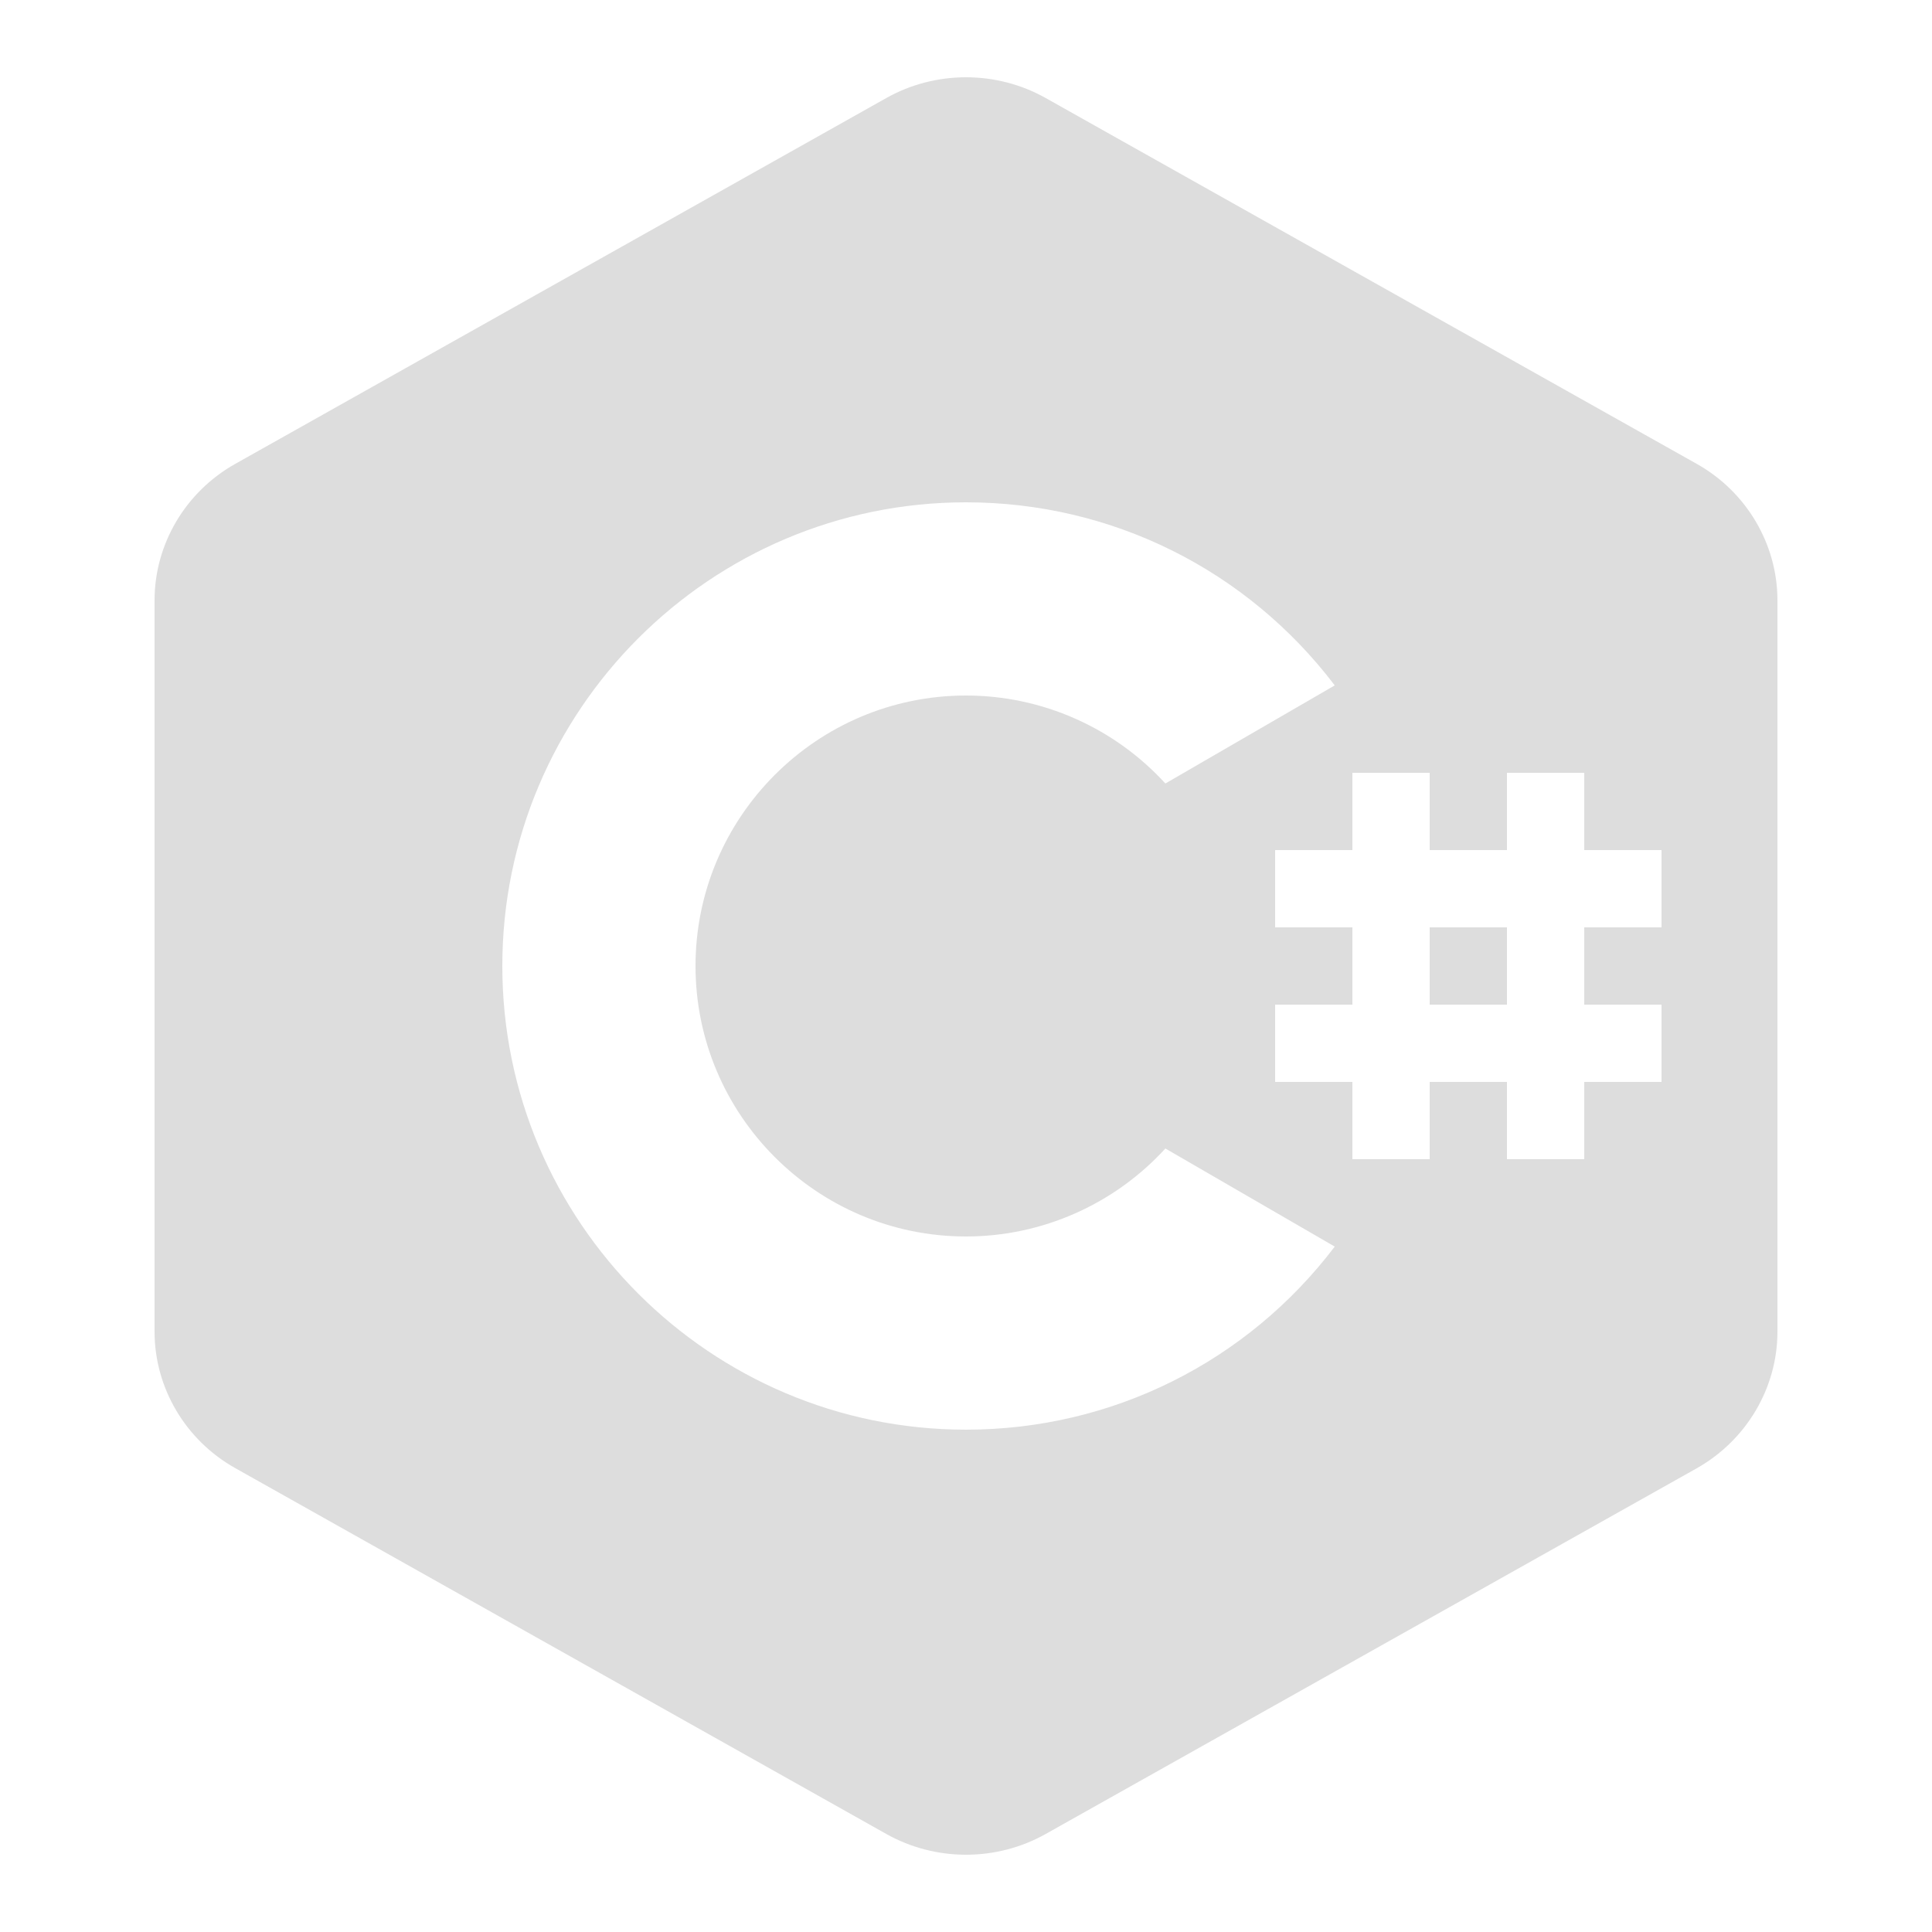 <svg xmlns="http://www.w3.org/2000/svg" xmlns:xlink="http://www.w3.org/1999/xlink" viewBox="0,0,256,256" width="800px" height="800px" fill-rule="nonzero"><g fill="#dddddd" fill-rule="nonzero" stroke="none" stroke-width="1" stroke-linecap="butt" stroke-linejoin="miter" stroke-miterlimit="10" stroke-dasharray="" stroke-dashoffset="0" font-family="none" font-weight="none" font-size="none" text-anchor="none" style="mix-blend-mode: normal"><g transform="scale(5.12,5.12)"><path d="M25,2c-0.715,0 -1.43,0.18 -2.066,0.539l-16.844,9.465c-1.289,0.723 -2.09,2.078 -2.09,3.531v18.93c0,1.453 0.801,2.809 2.09,3.531l16.844,9.465c0.637,0.359 1.352,0.539 2.066,0.539c0.715,0 1.43,-0.18 2.066,-0.539l16.844,-9.461c1.289,-0.727 2.09,-2.082 2.09,-3.535v-18.93c0,-1.453 -0.801,-2.809 -2.09,-3.531l-16.844,-9.465c-0.637,-0.359 -1.352,-0.539 -2.066,-0.539zM25,13c3.781,0 7.277,1.754 9.543,4.738l-4.383,2.539c-1.316,-1.441 -3.188,-2.277 -5.16,-2.277c-3.859,0 -7,3.141 -7,7c0,3.859 3.141,7 7,7c1.973,0 3.844,-0.836 5.16,-2.277l4.383,2.539c-2.266,2.984 -5.762,4.738 -9.543,4.738c-6.617,0 -12,-5.383 -12,-12c0,-6.617 5.383,-12 12,-12zM35,20h2v2h2v-2h2v2h2v2h-2v2h2v2h-2v2h-2v-2h-2v2h-2v-2h-2v-2h2v-2h-2v-2h2zM37,24v2h2v-2z"></path></g></g></svg>